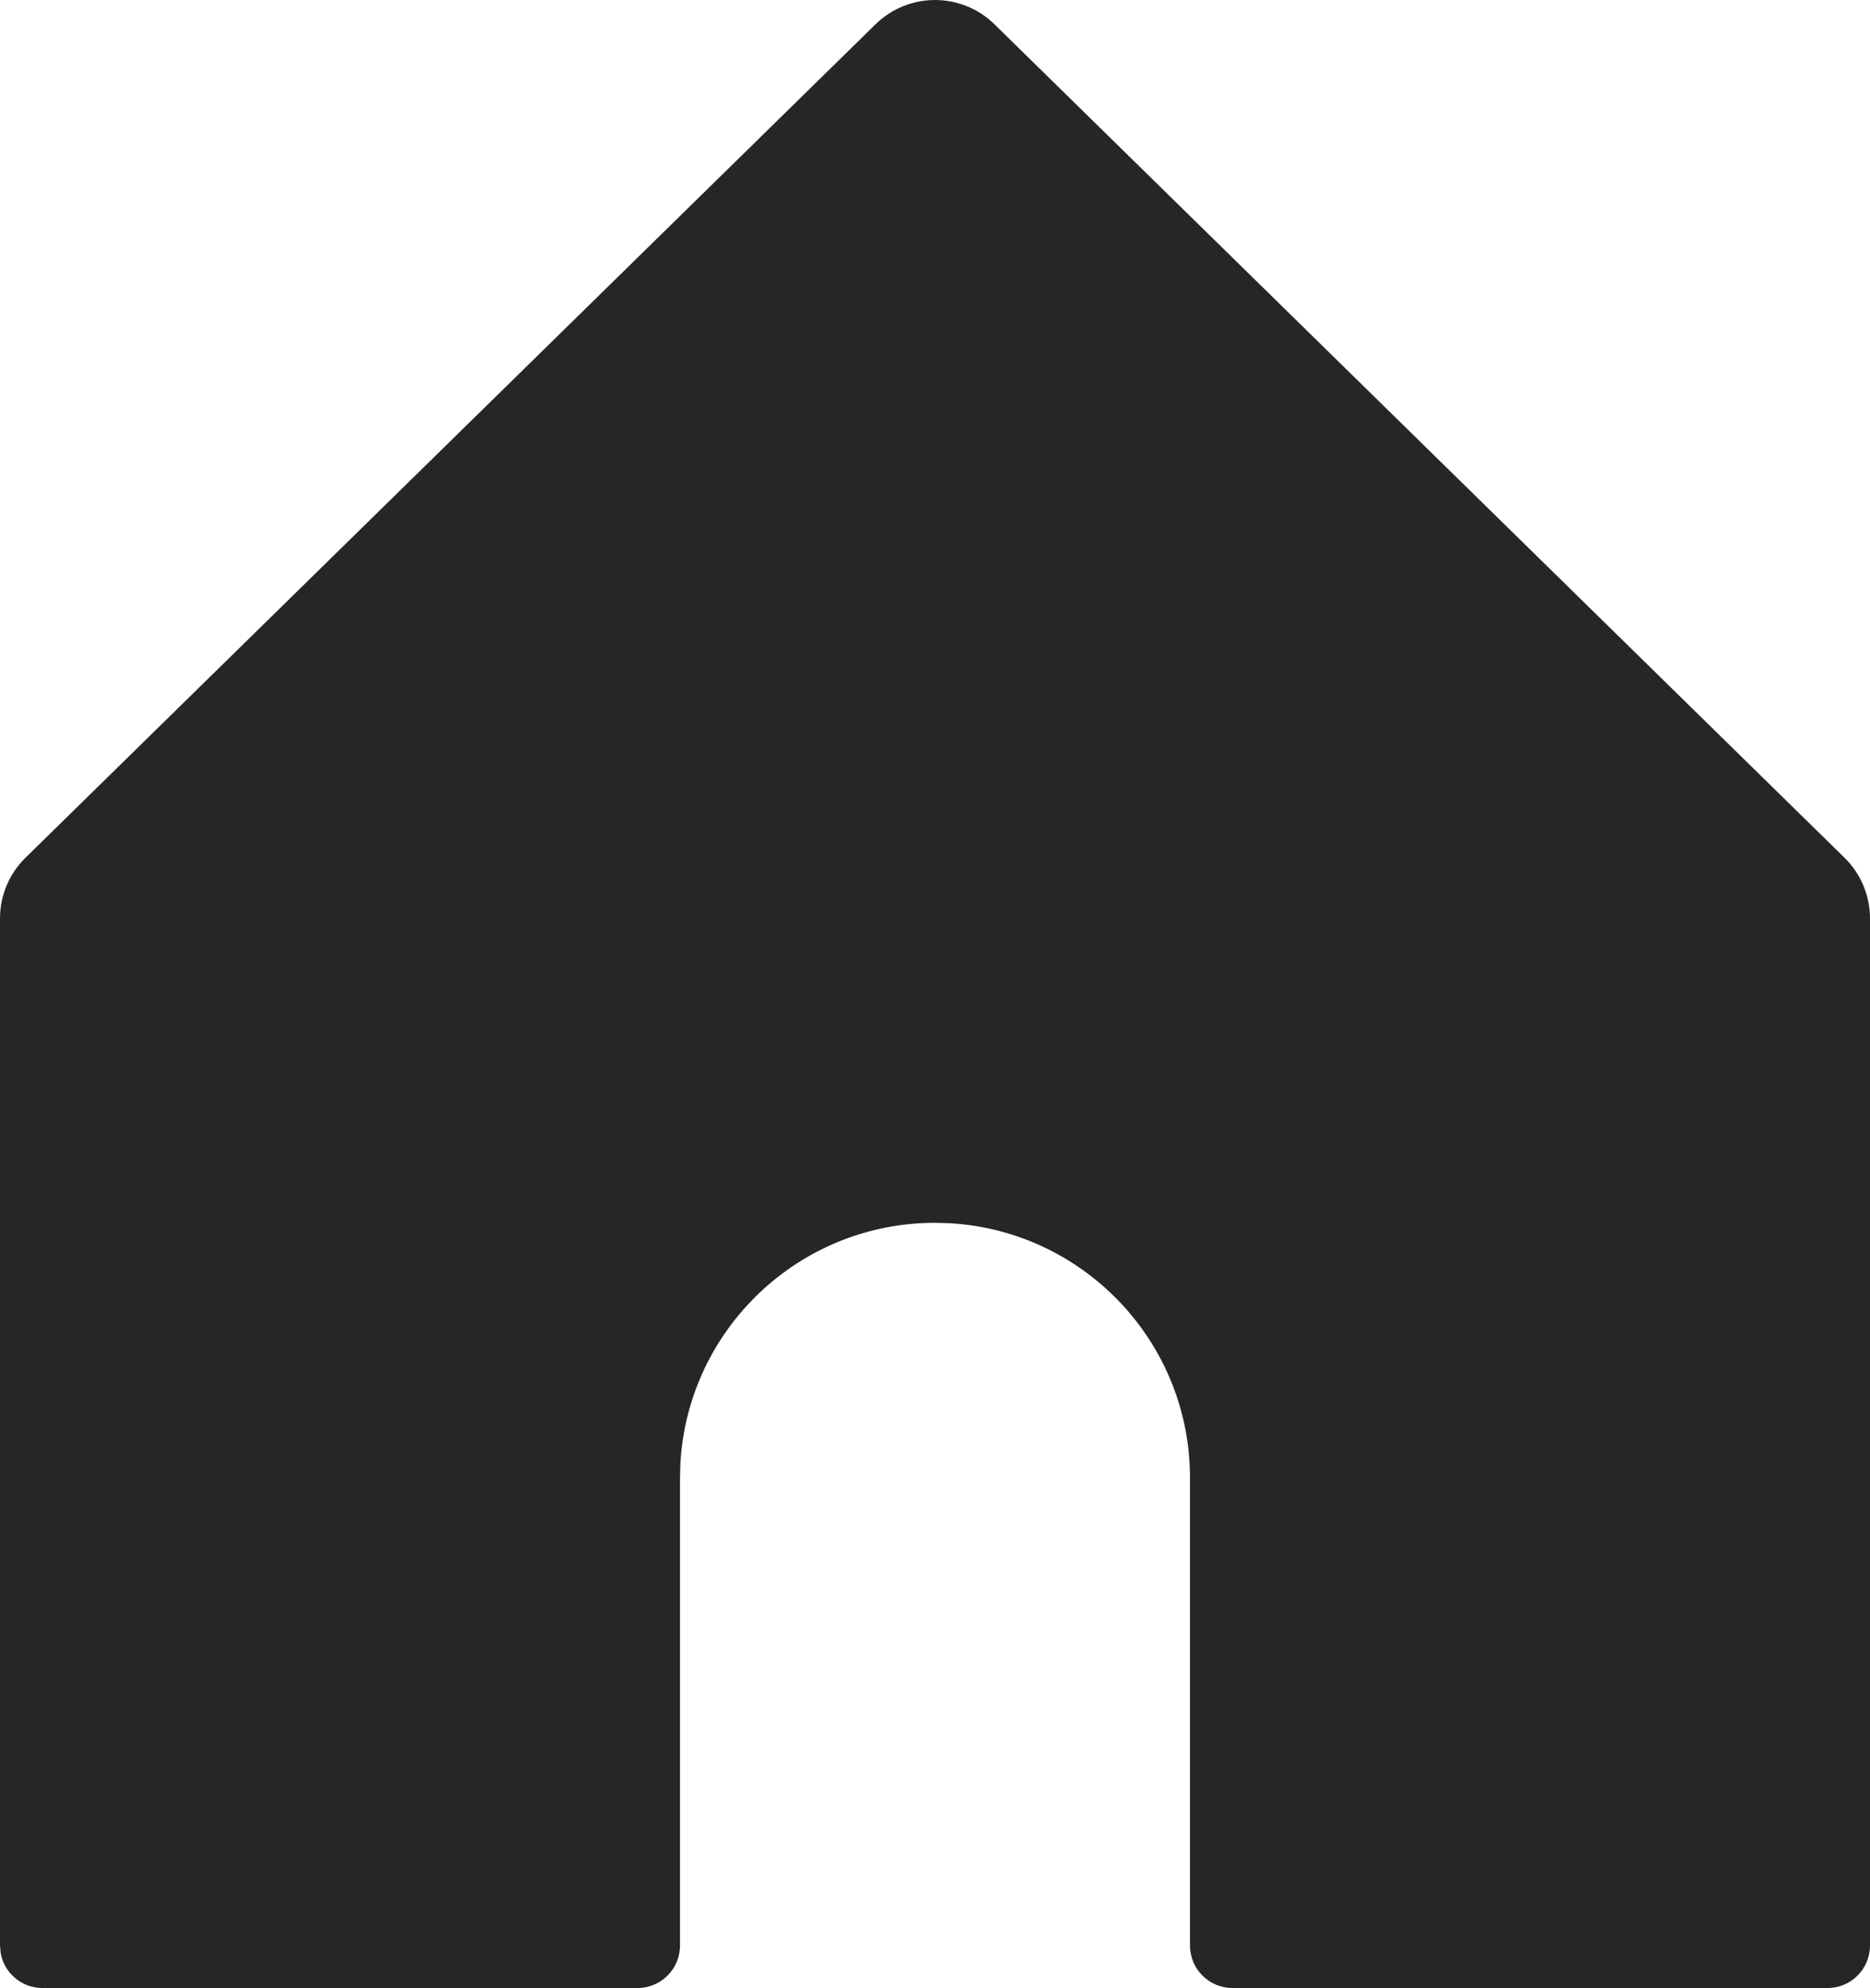 <?xml version="1.0" encoding="UTF-8" standalone="no"?>
<svg
   width="22"
   height="23.382"
   viewBox="0 0 22 23.382"
   fill="none"
   version="1.1"
   id="svg97"
   xmlns="http://www.w3.org/2000/svg"
   xmlns:svg="http://www.w3.org/2000/svg">
  <g
     clip-path="url(#clip0_0_1646)"
     id="g59"
     transform="translate(-26,-743.618)">
    <mask
       id="mask0_0_1646"
       maskUnits="userSpaceOnUse"
       x="0"
       y="88"
       width="375"
       height="98">
      <rect
         y="88"
         width="375"
         height="98"
         fill="#ffffff"
         id="rect20"
         x="0" />
    </mask>
    <path
       fill-rule="evenodd"
       clip-rule="evenodd"
       d="m 37.7,743.904 10,9.802 c 0.192,0.188 0.3,0.445 0.3,0.714 v 12.08 c 0,0.276 -0.224,0.5 -0.5,0.5 h -7 C 40.224,767 40,766.776 40,766.5 V 761 c 0,-1.598 -1.249,-2.904 -2.824,-2.995 L 37,758 c -1.598,0 -2.904,1.249 -2.995,2.824 L 34,761 v 5.5 c 0,0.276 -0.224,0.5 -0.5,0.5 h -7 c -0.245,0 -0.45,-0.177 -0.492,-0.41 L 26,766.5 v -12.08 c 0,-0.269 0.108,-0.526 0.3,-0.714 l 10,-9.802 c 0.389,-0.381 1.011,-0.381 1.4,0 z"
       fill="#262626"
       id="path46" />
  </g>
  <defs
     id="defs97">
    <clipPath
       id="clip0_0_1646">
      <rect
         width="375"
         height="812"
         fill="#ffffff"
         id="rect90"
         x="0"
         y="0" />
    </clipPath>
  </defs>
</svg>

